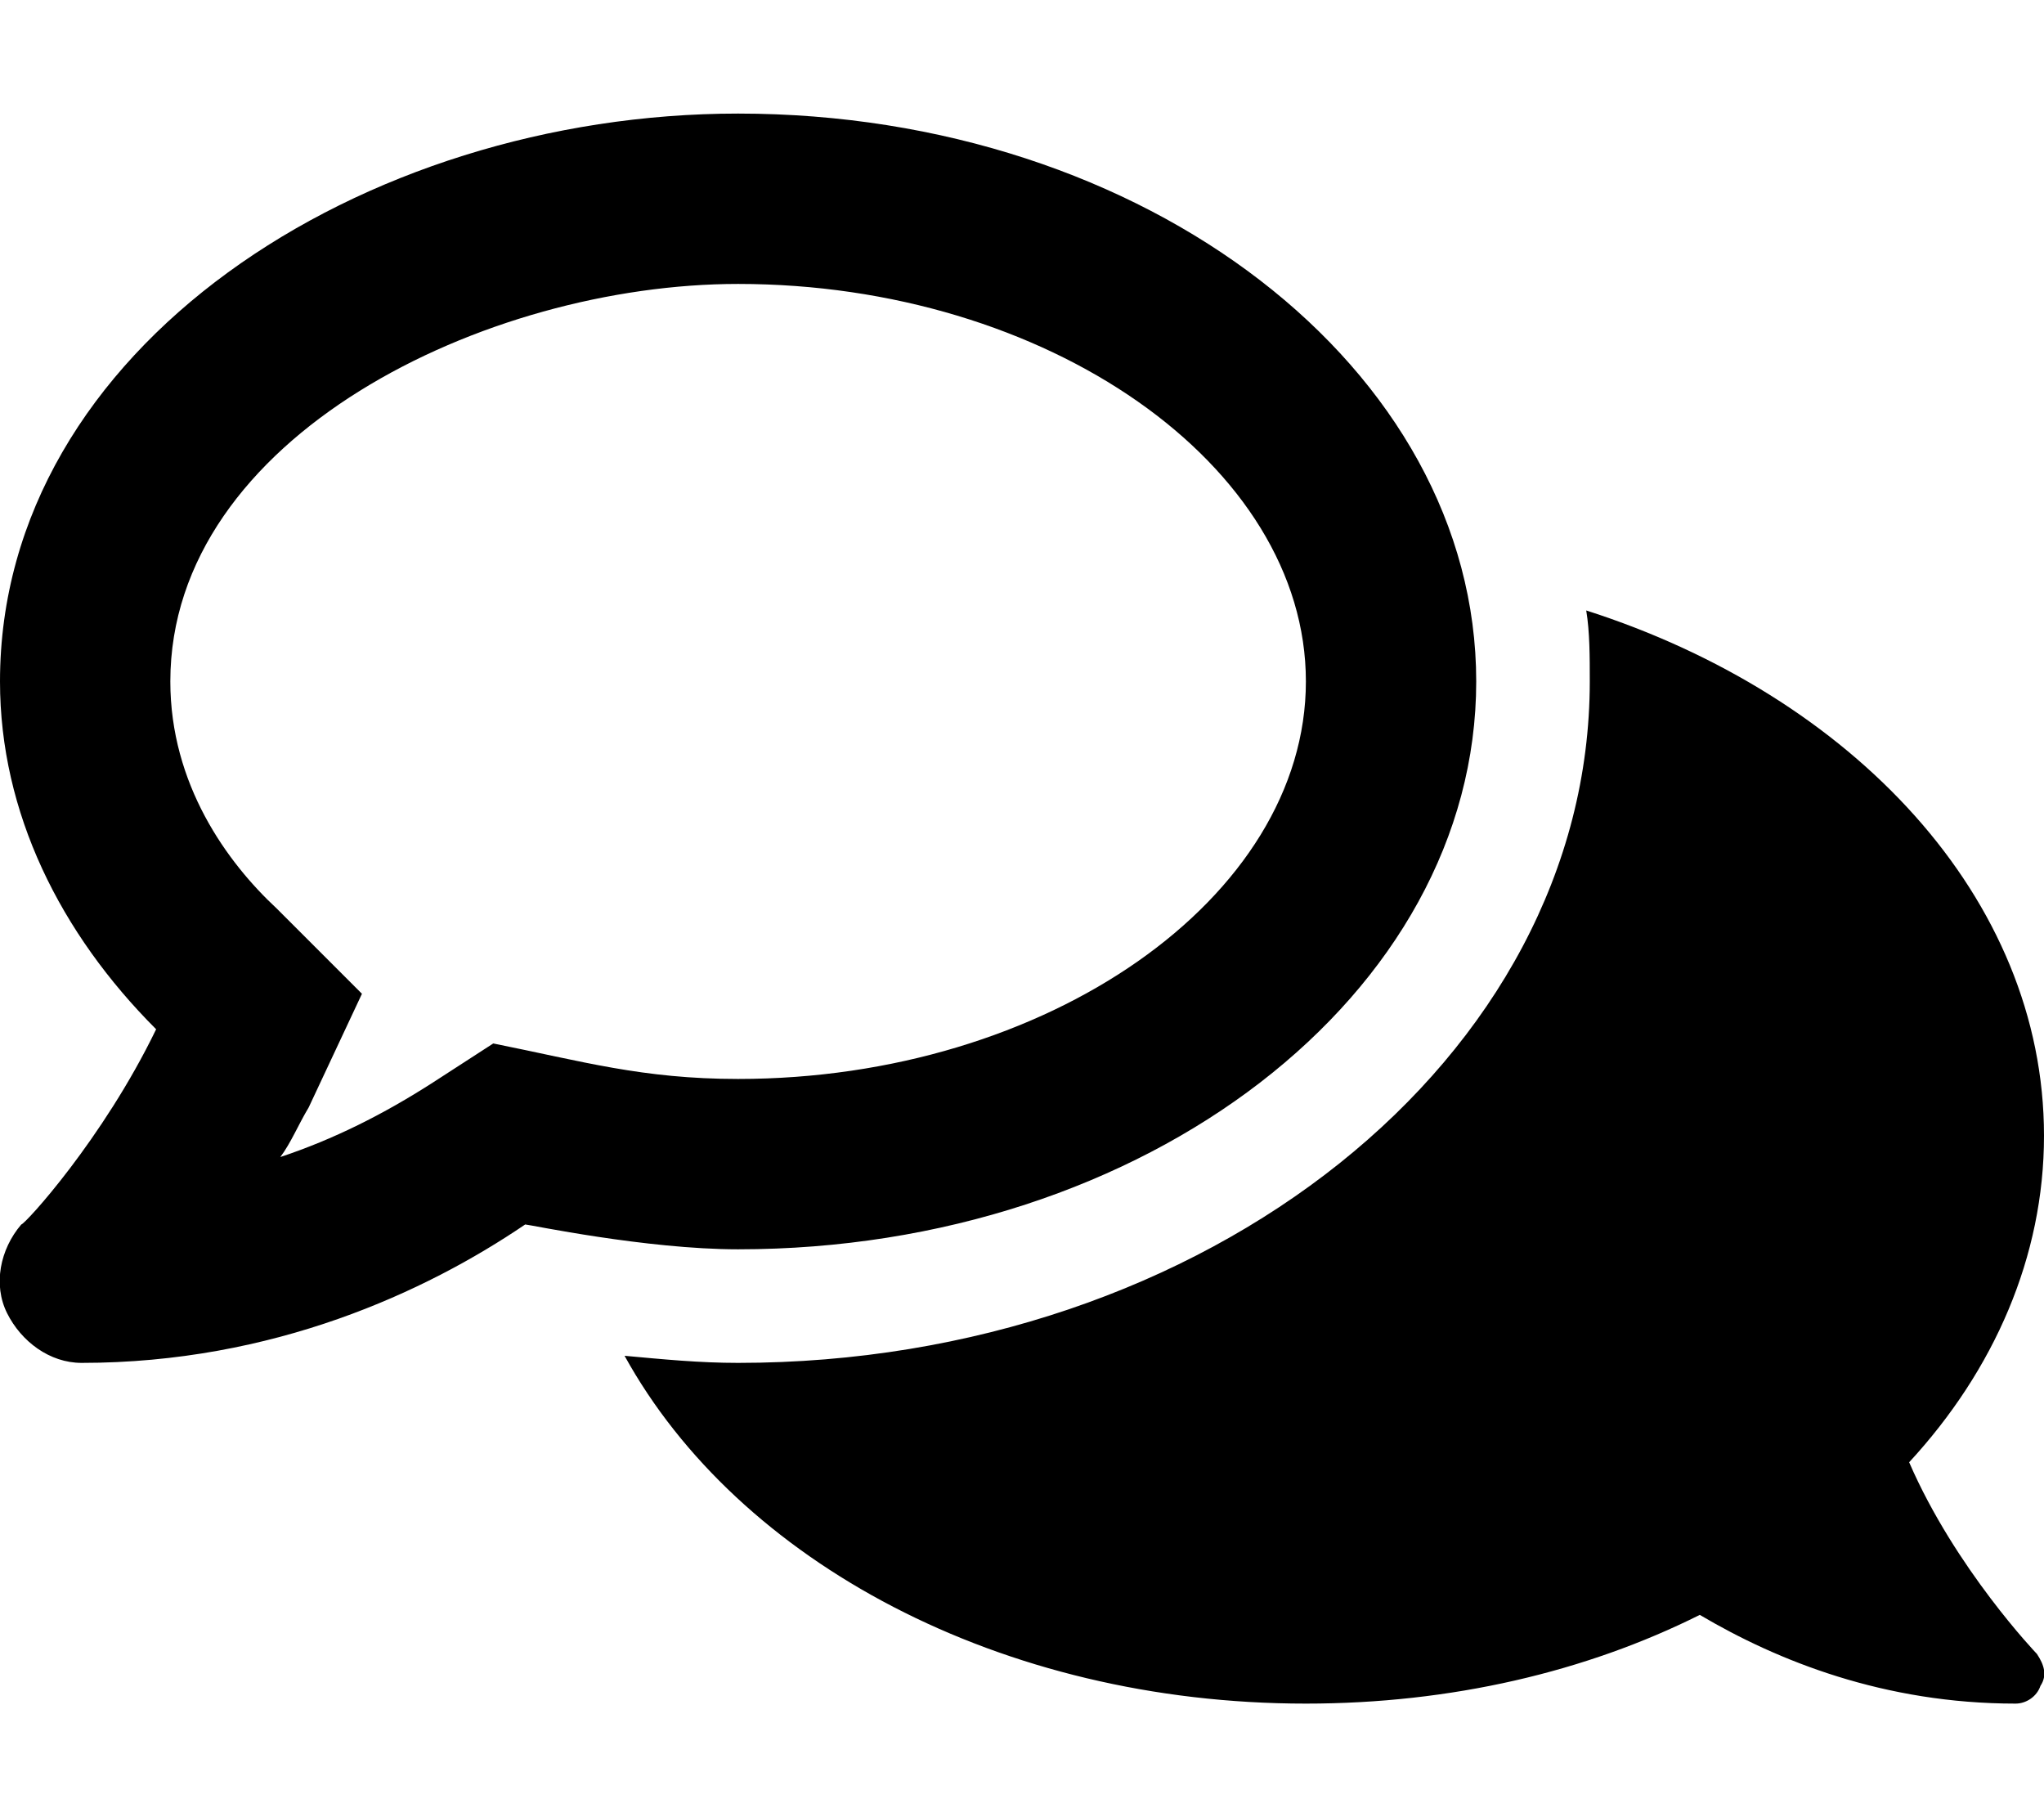<svg xmlns="http://www.w3.org/2000/svg" viewBox="0 0 576 512"><!-- Font Awesome Pro 6.0.0-alpha1 by @fontawesome - https://fontawesome.com License - https://fontawesome.com/license (Commercial License) --><path d="M416 192C416 104 323 32 208 32C102 32 0 98 0 192C0 229 17 263 44 290C29 321 7 345 6 345C0 352 -2 362 2 370S14 384 23 384C77 384 120 364 148 345C149 345 182 352 208 352C323 352 416 280 416 192ZM139 294L122 305C108 314 94 321 79 326C82 322 84 317 87 312L102 280L78 256C64 243 48 221 48 192C48 123 137 80 208 80C295 80 368 131 368 192S295 304 208 304C181 304 164 299 139 294ZM538 412C562 386 576 354 576 320C576 253 522 196 447 172C448 178 448 185 448 192C448 298 340 384 208 384C197 384 187 383 176 382C208 440 282 480 368 480C409 480 447 471 479 455C501 468 531 480 568 480C571 480 574 478 575 475C577 472 576 469 574 466C574 466 551 442 538 412Z"/></svg>